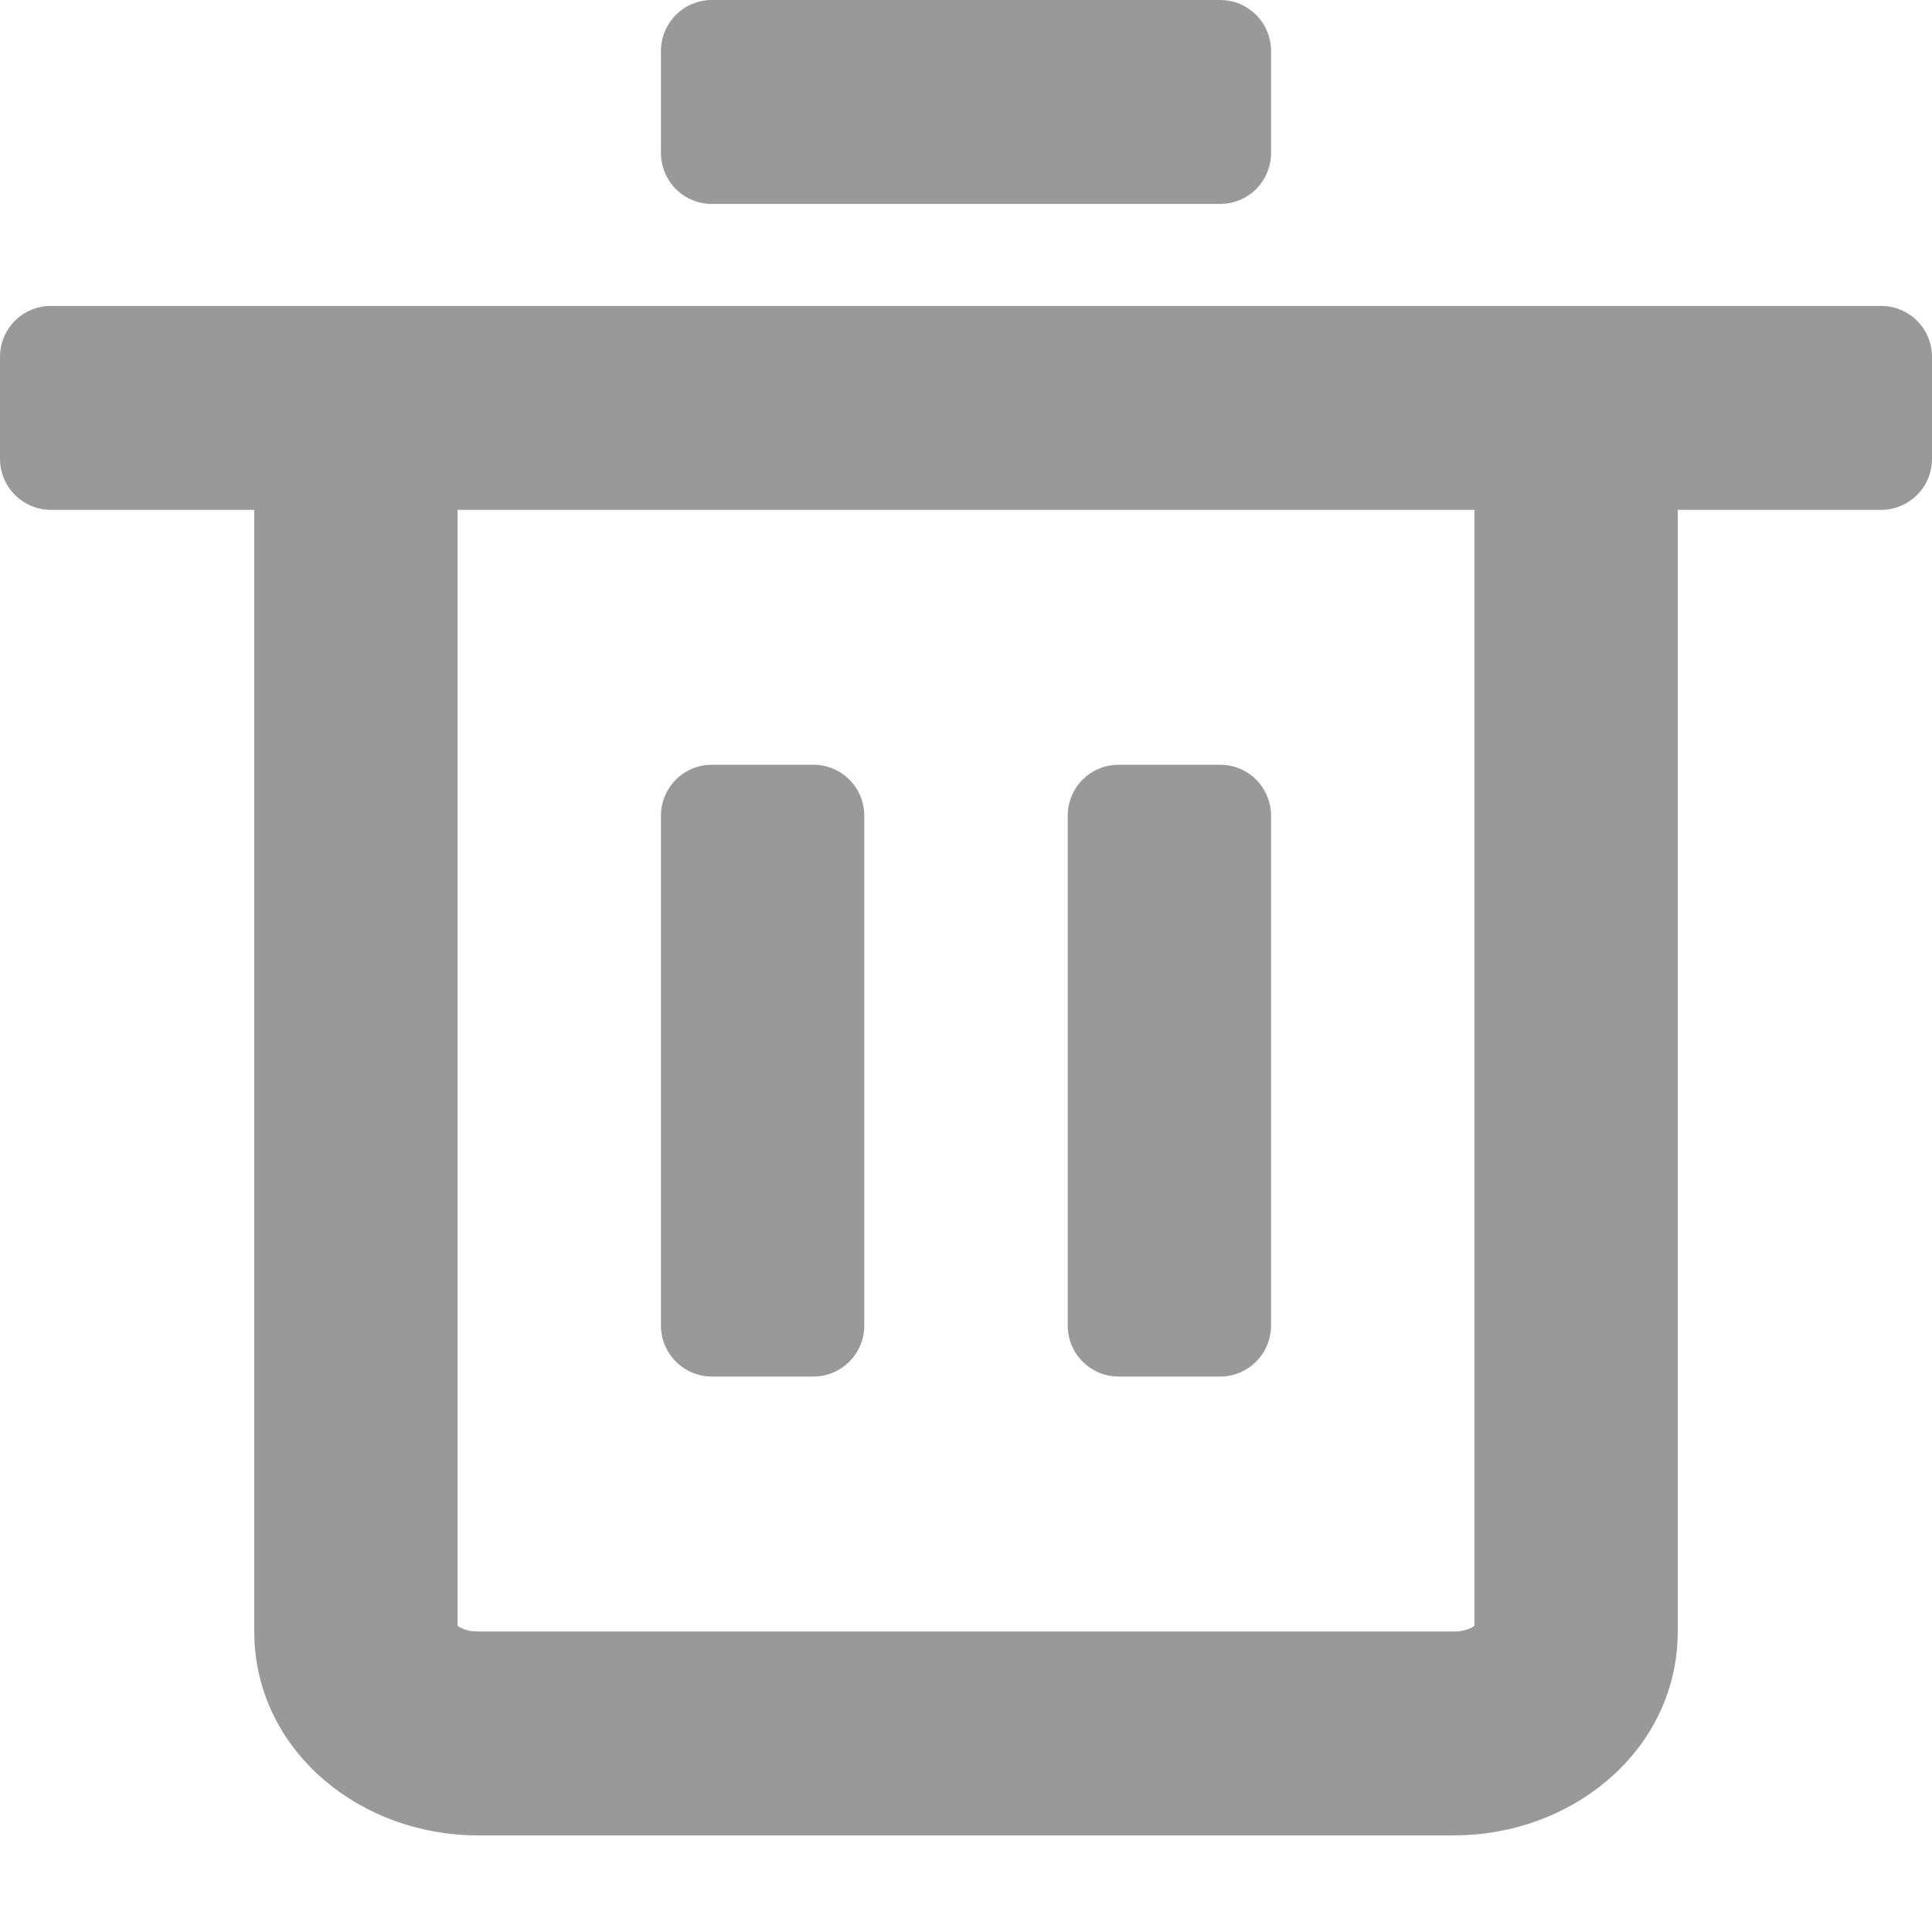 <svg xmlns="http://www.w3.org/2000/svg" fill="none" viewBox="0 0 20 20" class="design-iconfont" width="128" height="128">
  <path d="M19.474 3.167C19.613 3.167 19.747 3.222 19.846 3.321C19.945 3.42 20 3.554 20 3.694V4.75C20 4.89 19.945 5.024 19.846 5.123C19.747 5.222 19.613 5.278 19.474 5.278H17.368V16.889C17.368 18.065 16.358 18.945 15.165 18.997L15.053 19H4.947C3.744 19 2.697 18.156 2.635 16.998L2.632 16.889V5.278H0.526C0.387 5.278 0.253 5.222 0.154 5.123C0.055 5.024 0 4.89 0 4.75V3.694C0 3.554 0.055 3.42 0.154 3.321C0.253 3.222 0.387 3.167 0.526 3.167H19.474ZM15.263 5.278H4.737V16.83L4.758 16.845C4.799 16.867 4.845 16.881 4.892 16.886L4.947 16.889H15.053C15.118 16.89 15.184 16.875 15.242 16.845L15.263 16.83V5.278ZM8.421 7.917C8.561 7.917 8.695 7.972 8.793 8.071C8.892 8.17 8.947 8.304 8.947 8.444V13.722C8.947 13.862 8.892 13.996 8.793 14.095C8.695 14.194 8.561 14.25 8.421 14.25H7.368C7.229 14.25 7.095 14.194 6.996 14.095C6.898 13.996 6.842 13.862 6.842 13.722V8.444C6.842 8.304 6.898 8.17 6.996 8.071C7.095 7.972 7.229 7.917 7.368 7.917H8.421ZM12.632 7.917C12.771 7.917 12.905 7.972 13.004 8.071C13.102 8.17 13.158 8.304 13.158 8.444V13.722C13.158 13.862 13.102 13.996 13.004 14.095C12.905 14.194 12.771 14.25 12.632 14.25H11.579C11.439 14.25 11.306 14.194 11.207 14.095C11.108 13.996 11.053 13.862 11.053 13.722V8.444C11.053 8.304 11.108 8.17 11.207 8.071C11.306 7.972 11.439 7.917 11.579 7.917H12.632ZM12.632 0C12.701 0 12.769 0.014 12.833 0.04C12.897 0.067 12.955 0.106 13.004 0.155C13.053 0.204 13.091 0.262 13.118 0.326C13.144 0.39 13.158 0.458 13.158 0.528V1.583C13.158 1.723 13.102 1.858 13.004 1.957C12.905 2.056 12.771 2.111 12.632 2.111H7.368C7.229 2.111 7.095 2.056 6.996 1.957C6.898 1.858 6.842 1.723 6.842 1.583V0.528C6.842 0.458 6.856 0.39 6.882 0.326C6.909 0.262 6.947 0.204 6.996 0.155C7.045 0.106 7.103 0.067 7.167 0.04C7.231 0.014 7.299 0 7.368 0H12.632Z" fill="#999"></path>
</svg>